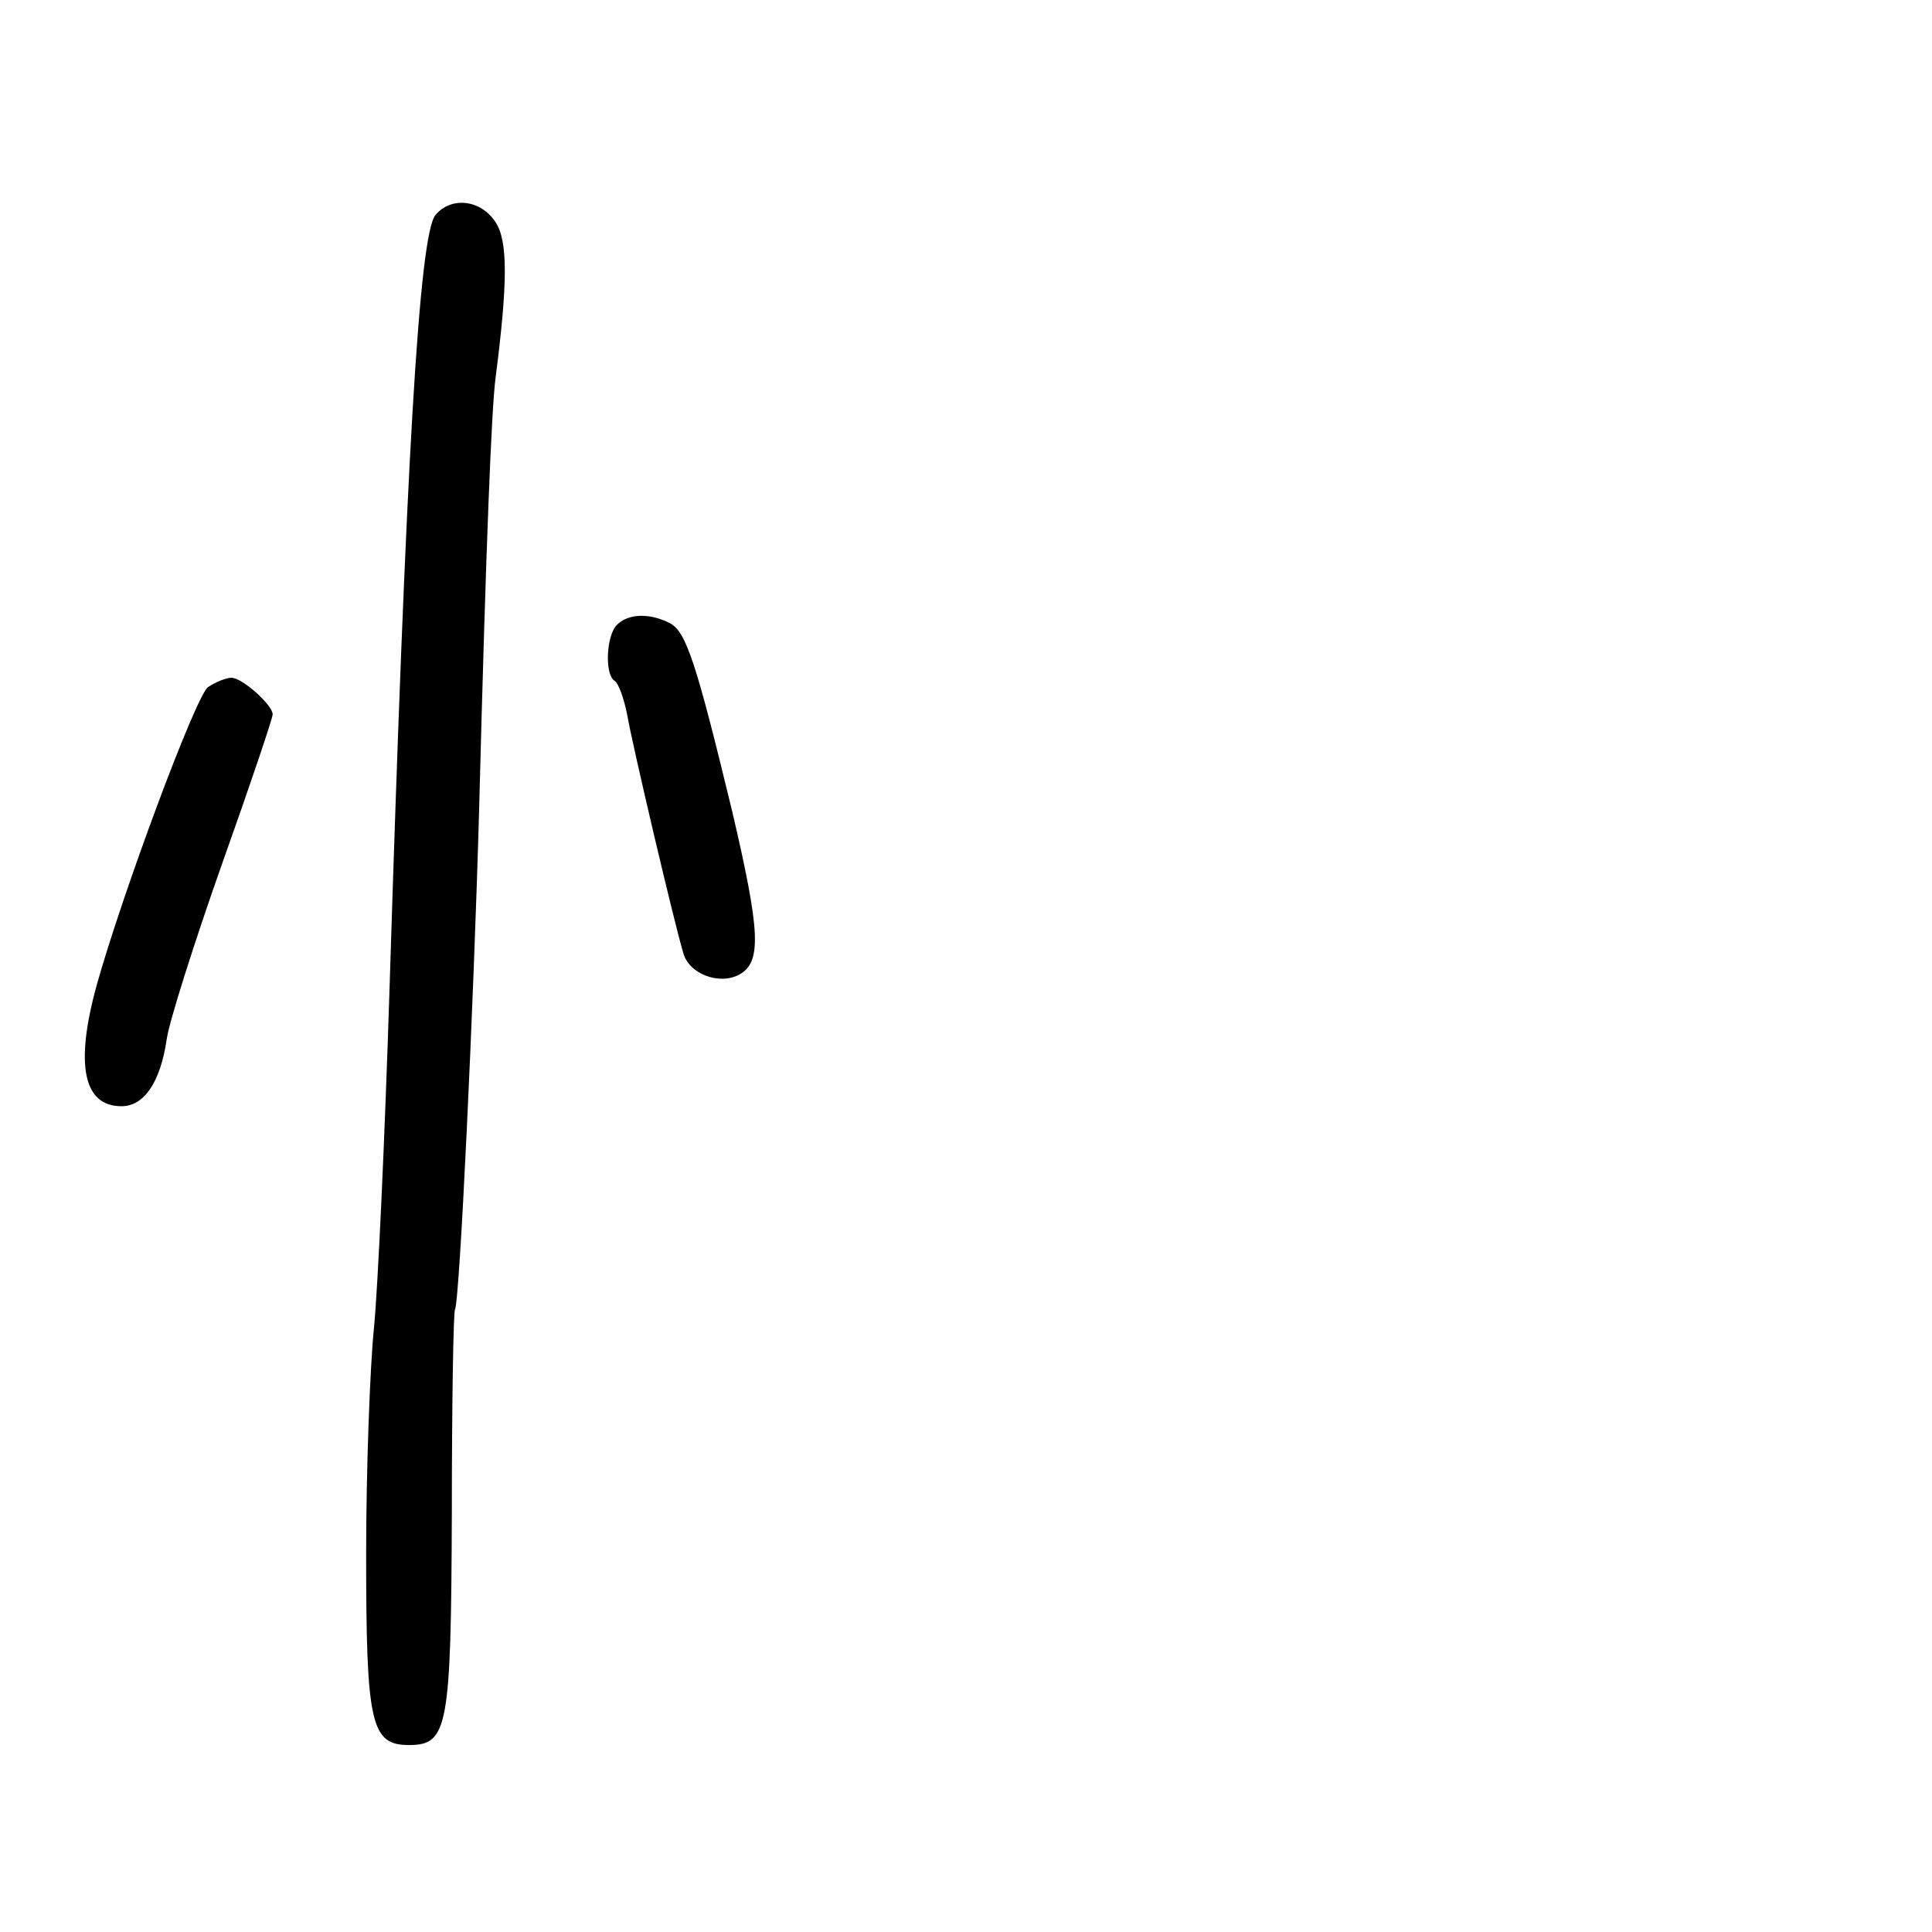 <?xml version="1.0" standalone="no"?>
<!DOCTYPE svg PUBLIC "-//W3C//DTD SVG 20010904//EN"
 "http://www.w3.org/TR/2001/REC-SVG-20010904/DTD/svg10.dtd">
<svg version="1.0" xmlns="http://www.w3.org/2000/svg"
 width="248pt" height="248pt" viewBox="0 0 248 248"
 preserveAspectRatio="xMidYMid meet">
<g transform="translate(0,248) scale(0.1,-0.1)"
fill="#000000" stroke="none">
<path d="M559 2204 c-21 -25 -38 -319 -59 -994 -6 -190 -15 -385 -20 -435 -5
-49 -10 -180 -10 -290 0 -218 6 -245 55 -245 50 0 54 22 55 298 0 140 2 257 4
261 6 9 24 390 31 641 9 349 16 514 21 554 16 124 16 177 0 201 -19 29 -57 33
-77 9z"/>
<path d="M792 1678 c-14 -14 -16 -64 -3 -72 5 -3 12 -23 16 -43 6 -36 60 -266
72 -306 7 -27 46 -42 72 -28 29 16 27 55 -9 209 -46 190 -59 231 -80 242 -25
13 -53 13 -68 -2z"/>
<path d="M267 1598 c-16 -12 -110 -265 -143 -383 -28 -102 -17 -155 32 -155
29 0 50 31 58 86 3 22 35 123 71 225 36 101 65 187 65 192 0 12 -39 47 -53 47
-7 0 -21 -6 -30 -12z"/>
</g>
</svg>
